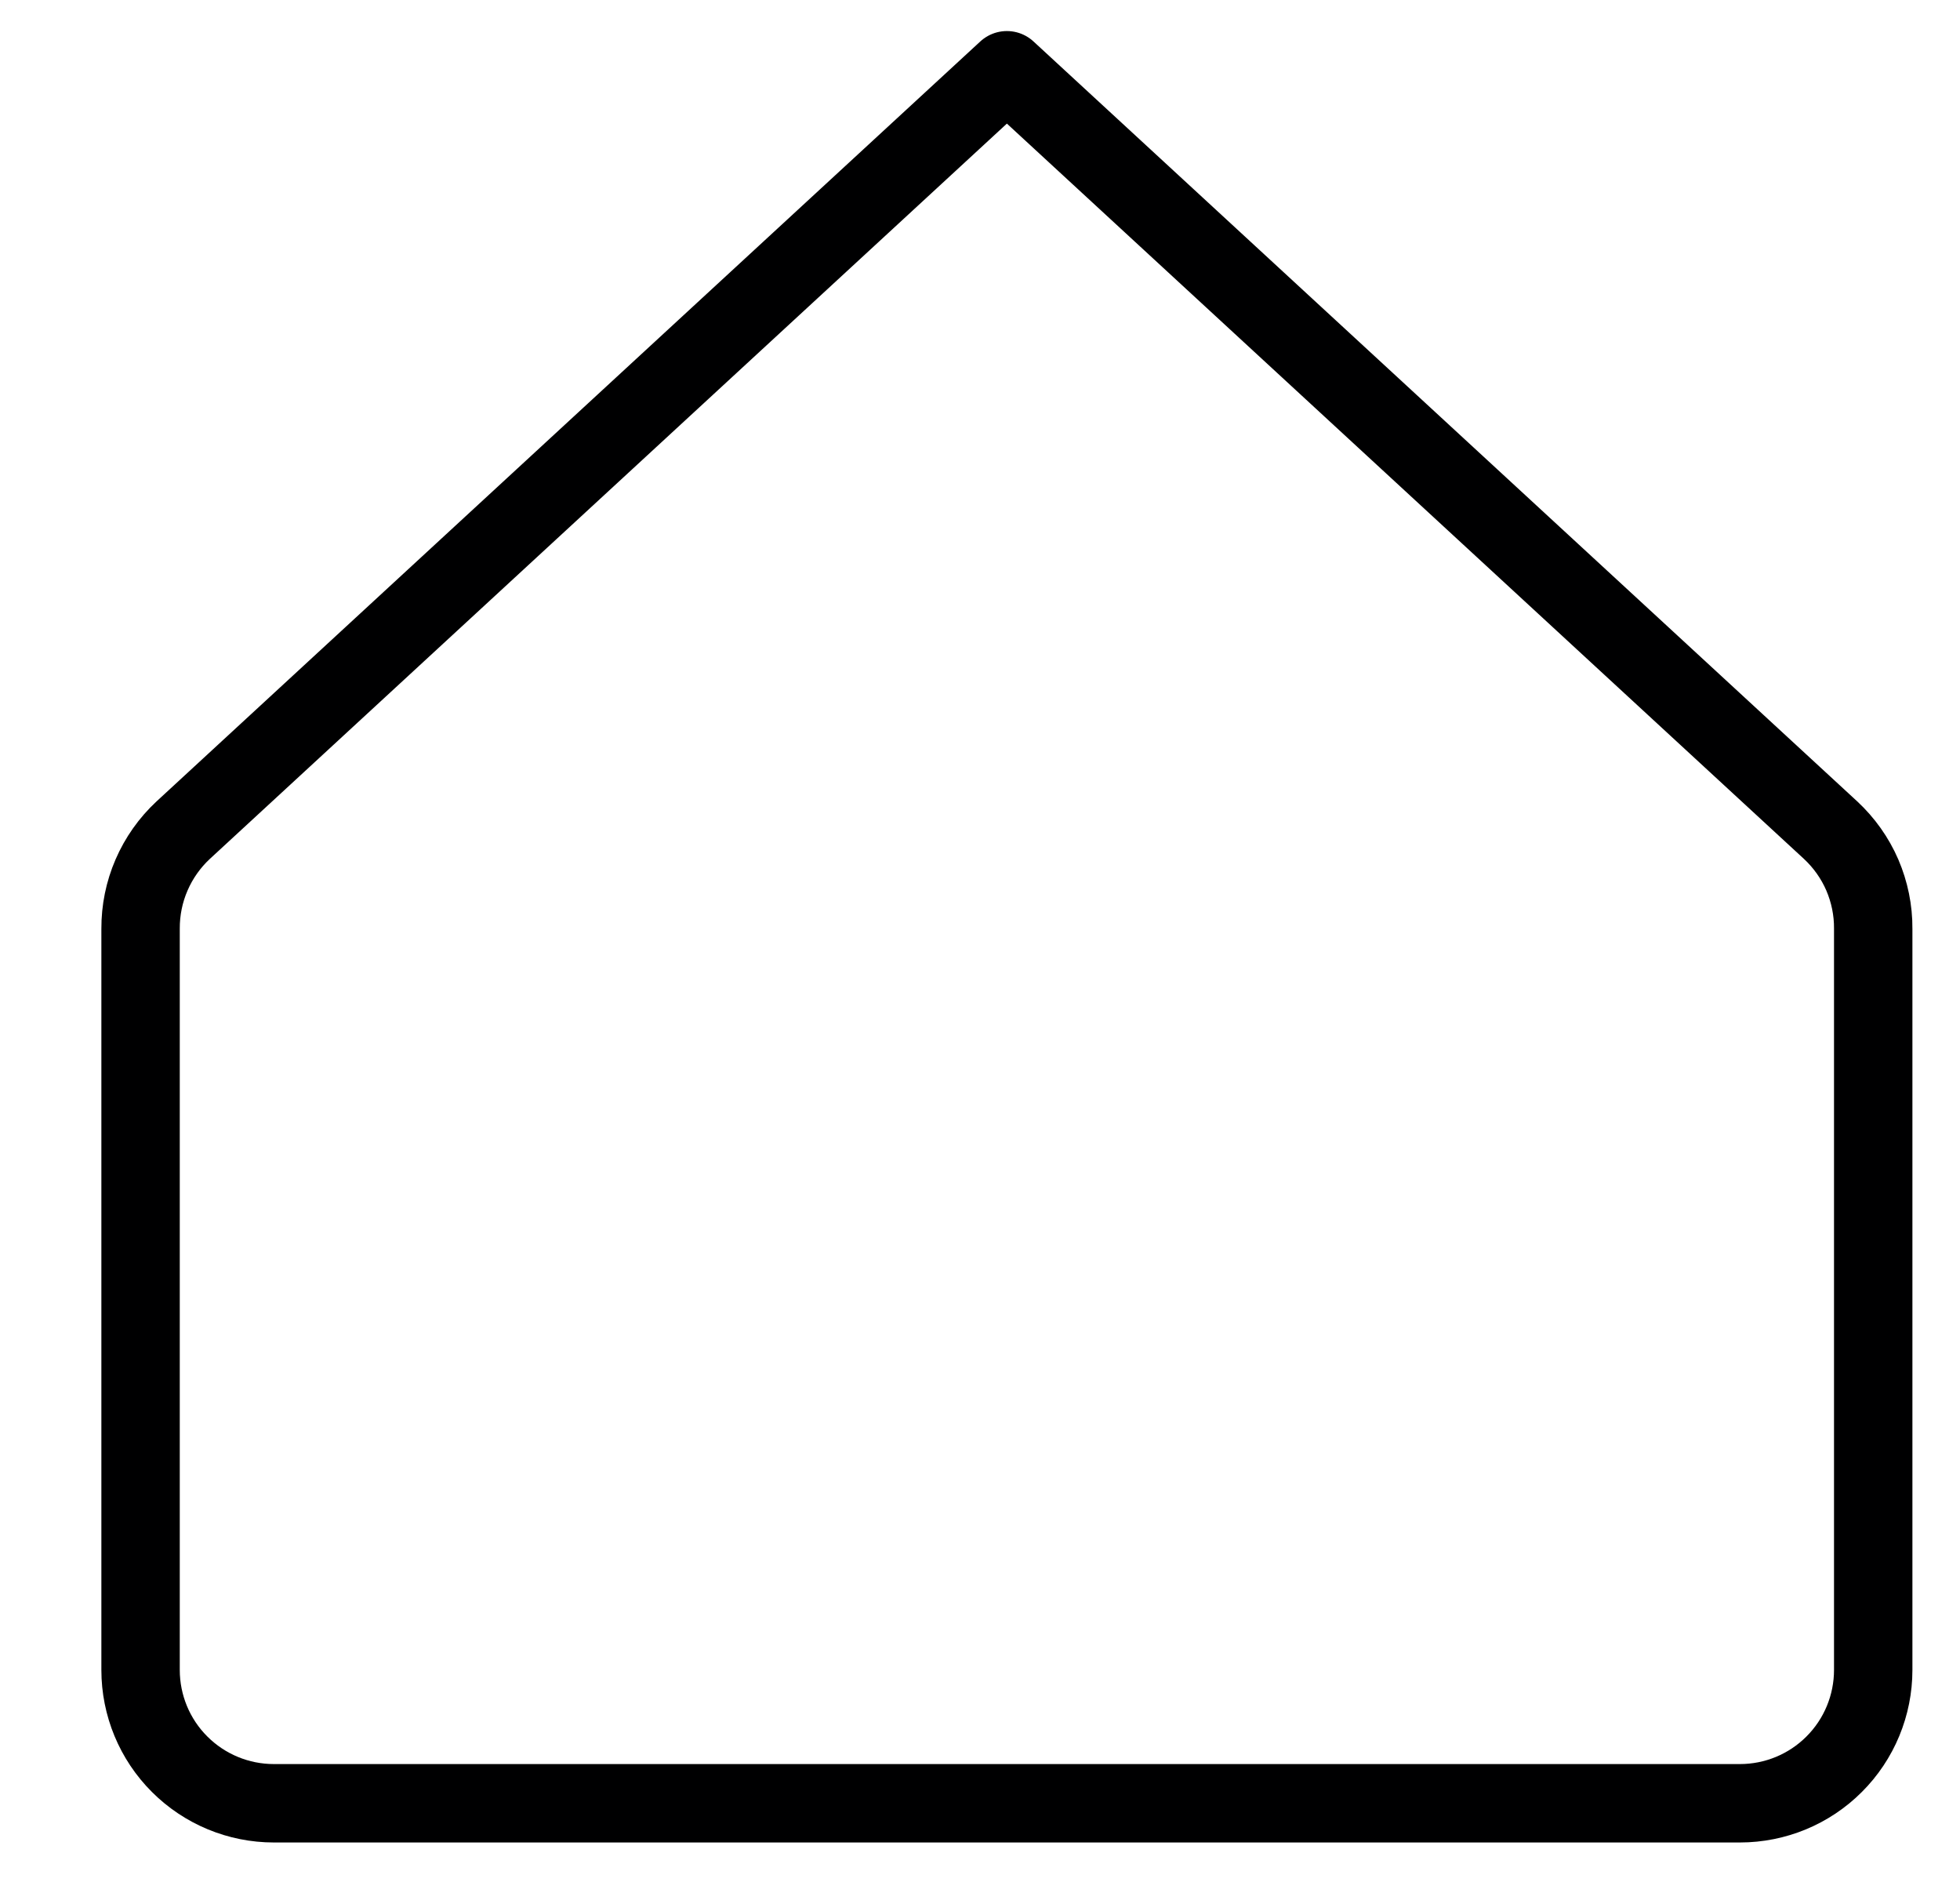 <svg width="100%" height="100%" viewBox="0 0 25 24" fill="none" xmlns="http://www.w3.org/2000/svg">
<g clip-path="url(#clip0_1552_20787)">
<path d="M23.893 11.844C23.895 11.608 23.847 11.375 23.754 11.158C23.66 10.941 23.522 10.747 23.349 10.586L12.843 0.896L2.337 10.586C2.164 10.747 2.027 10.941 1.933 11.158C1.839 11.375 1.792 11.608 1.793 11.844V21.296C1.793 21.747 1.972 22.18 2.291 22.498C2.61 22.817 3.042 22.996 3.493 22.996H22.193C22.644 22.996 23.077 22.817 23.395 22.498C23.714 22.18 23.893 21.747 23.893 21.296V11.844Z" stroke="#000001" stroke-linecap="round" stroke-linejoin="round"/>
</g>
<defs>
<clipPath id="clip0_1552_20787">
<rect width="23.8" height="23.8" fill="white" transform="translate(0.943 0.046)"/>
</clipPath>
</defs>
</svg>

